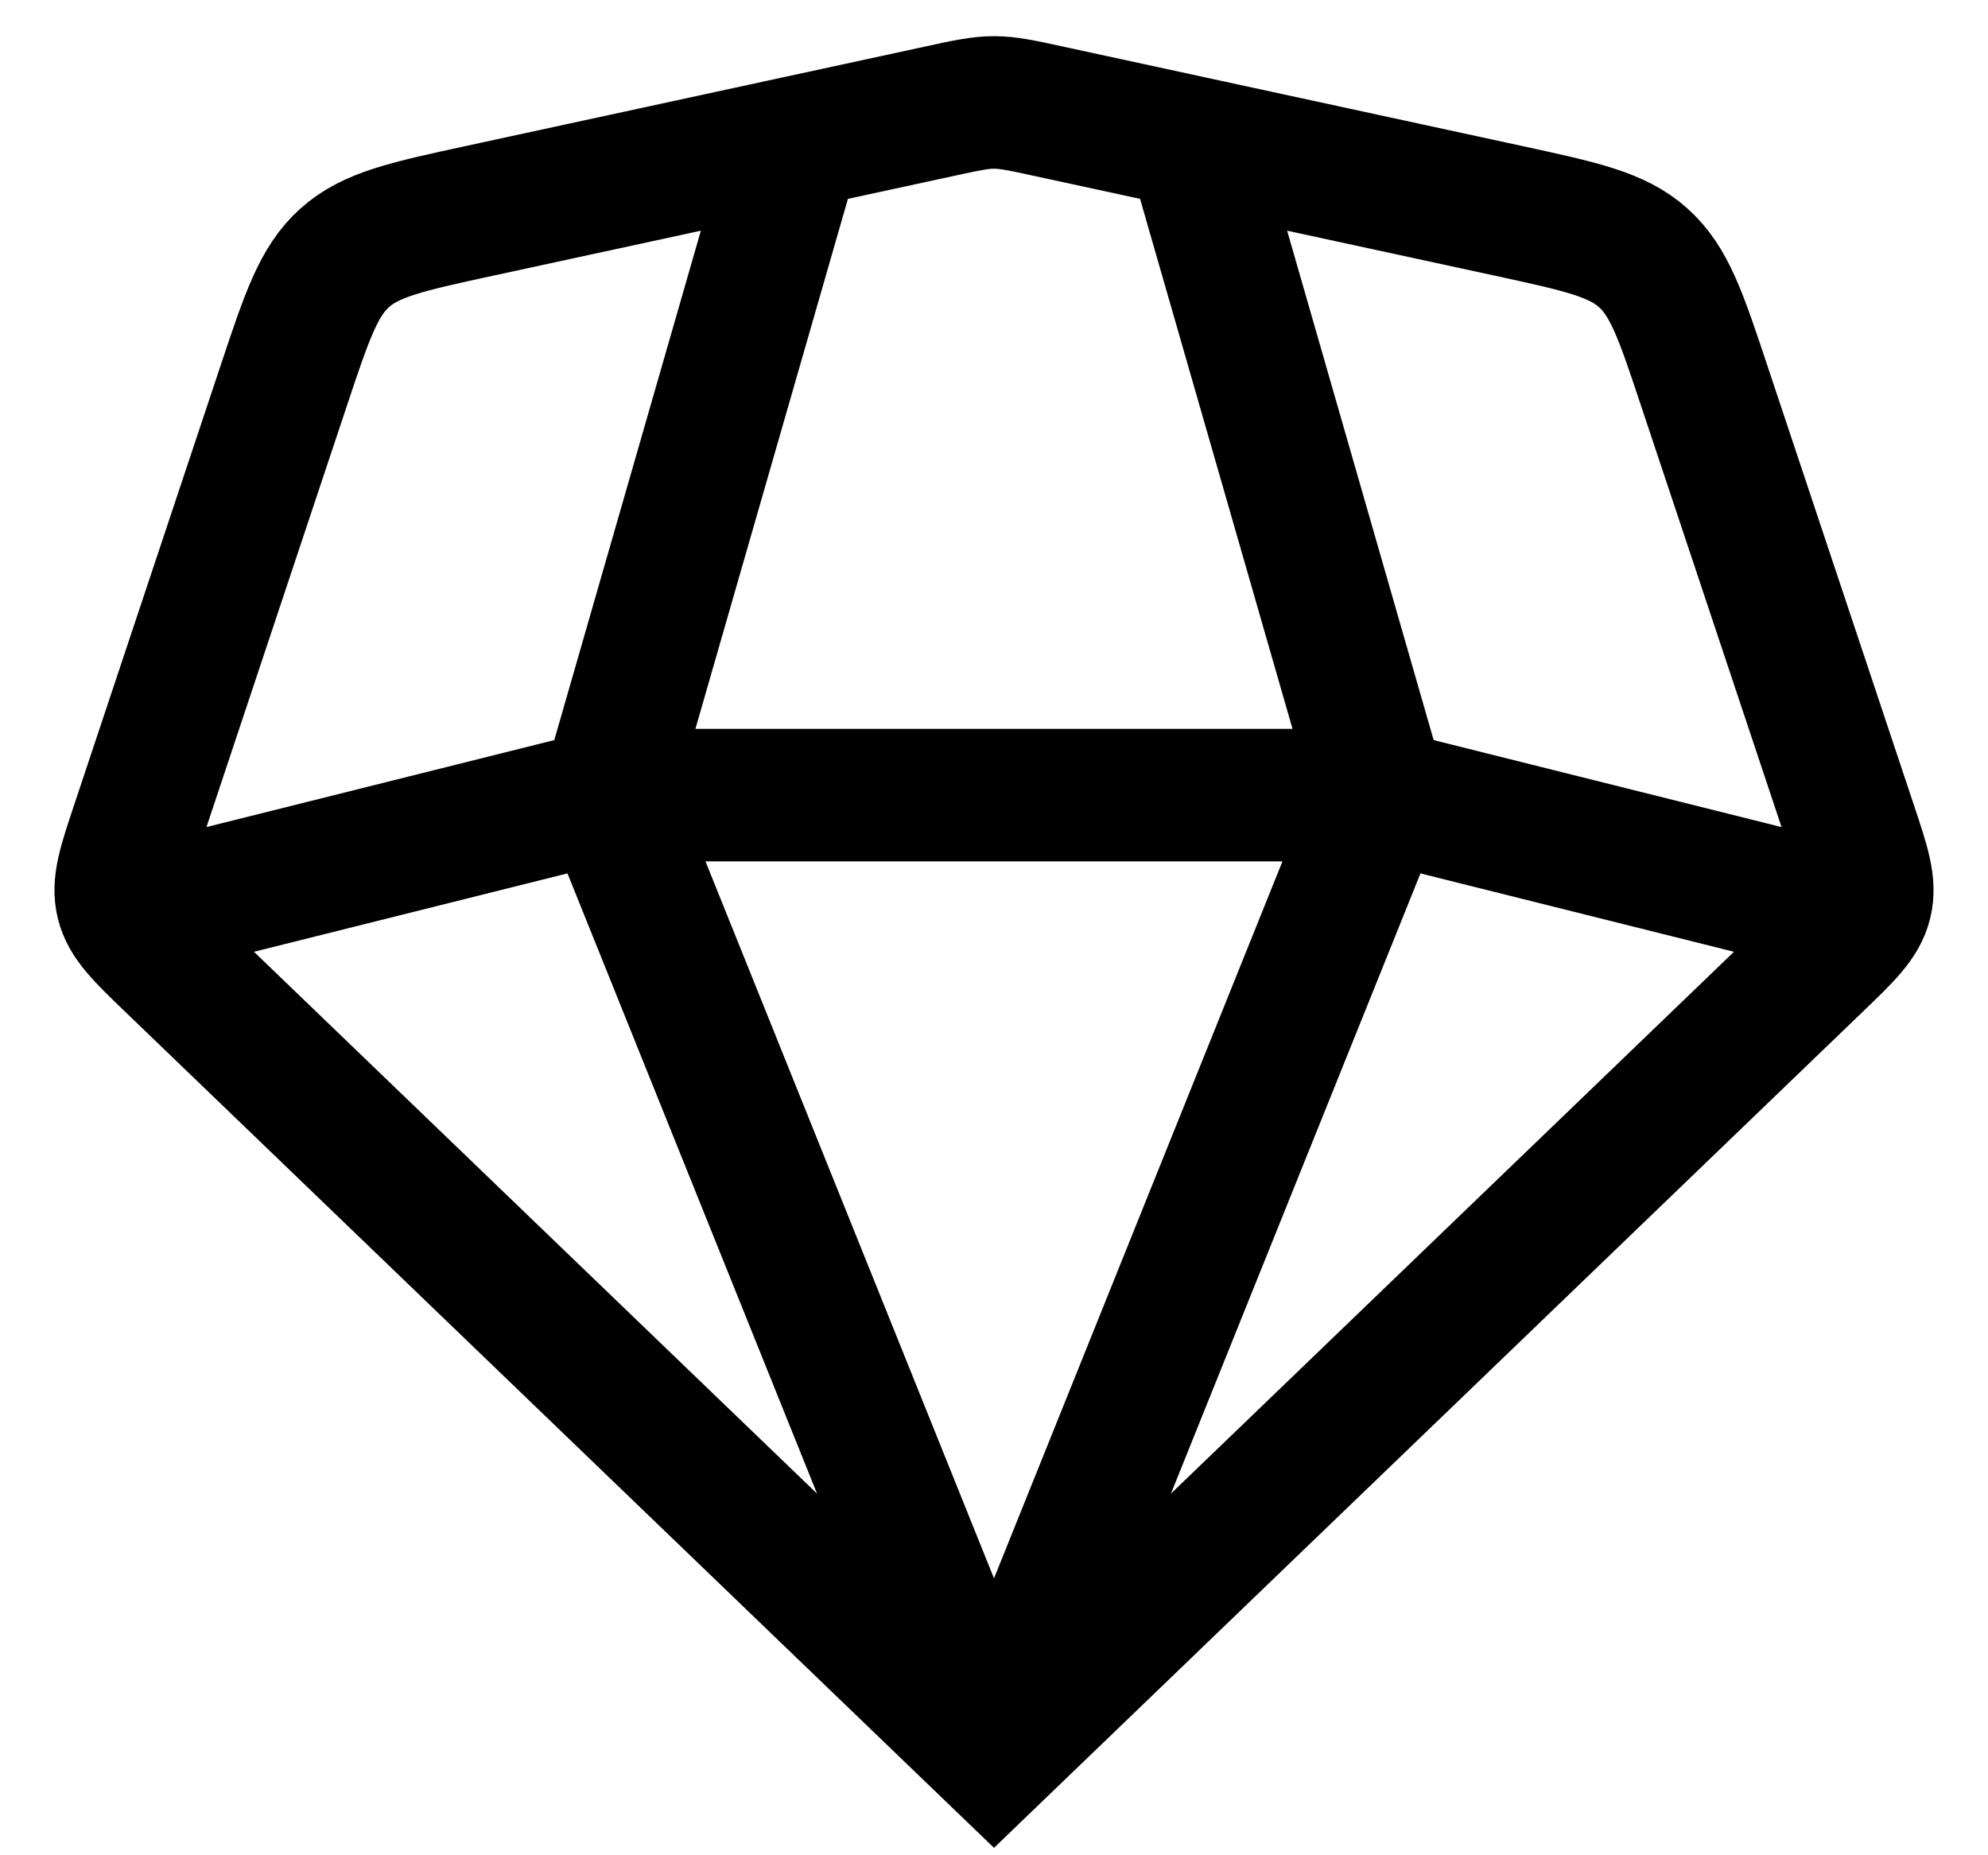 <svg width="30" height="28" viewBox="0 0 30 28" fill="none" xmlns="http://www.w3.org/2000/svg">
<path d="M15 26.5L2.576 14.543C2.134 14.117 1.913 13.904 1.844 13.623C1.775 13.342 1.872 13.051 2.066 12.469L4.279 5.829C4.631 4.773 4.807 4.245 5.201 3.892C5.596 3.538 6.139 3.42 7.227 3.184L14.153 1.684C14.575 1.592 14.786 1.546 15 1.546C15.214 1.546 15.425 1.592 15.847 1.684L22.773 3.184C23.86 3.42 24.404 3.538 24.798 3.892C25.193 4.245 25.369 4.773 25.72 5.829L27.934 12.469C28.128 13.051 28.225 13.342 28.156 13.623C28.087 13.904 27.866 14.117 27.423 14.543L15 26.5ZM15 26.5L20.833 12M15 26.5L9.166 12M27.5 13.667L20.833 12M20.833 12L18 2.15M20.833 12H9.166M12 2.15L9.166 12M9.166 12L2.5 13.667" stroke="black" stroke-width="2" stroke-linecap="round"/>
</svg>

